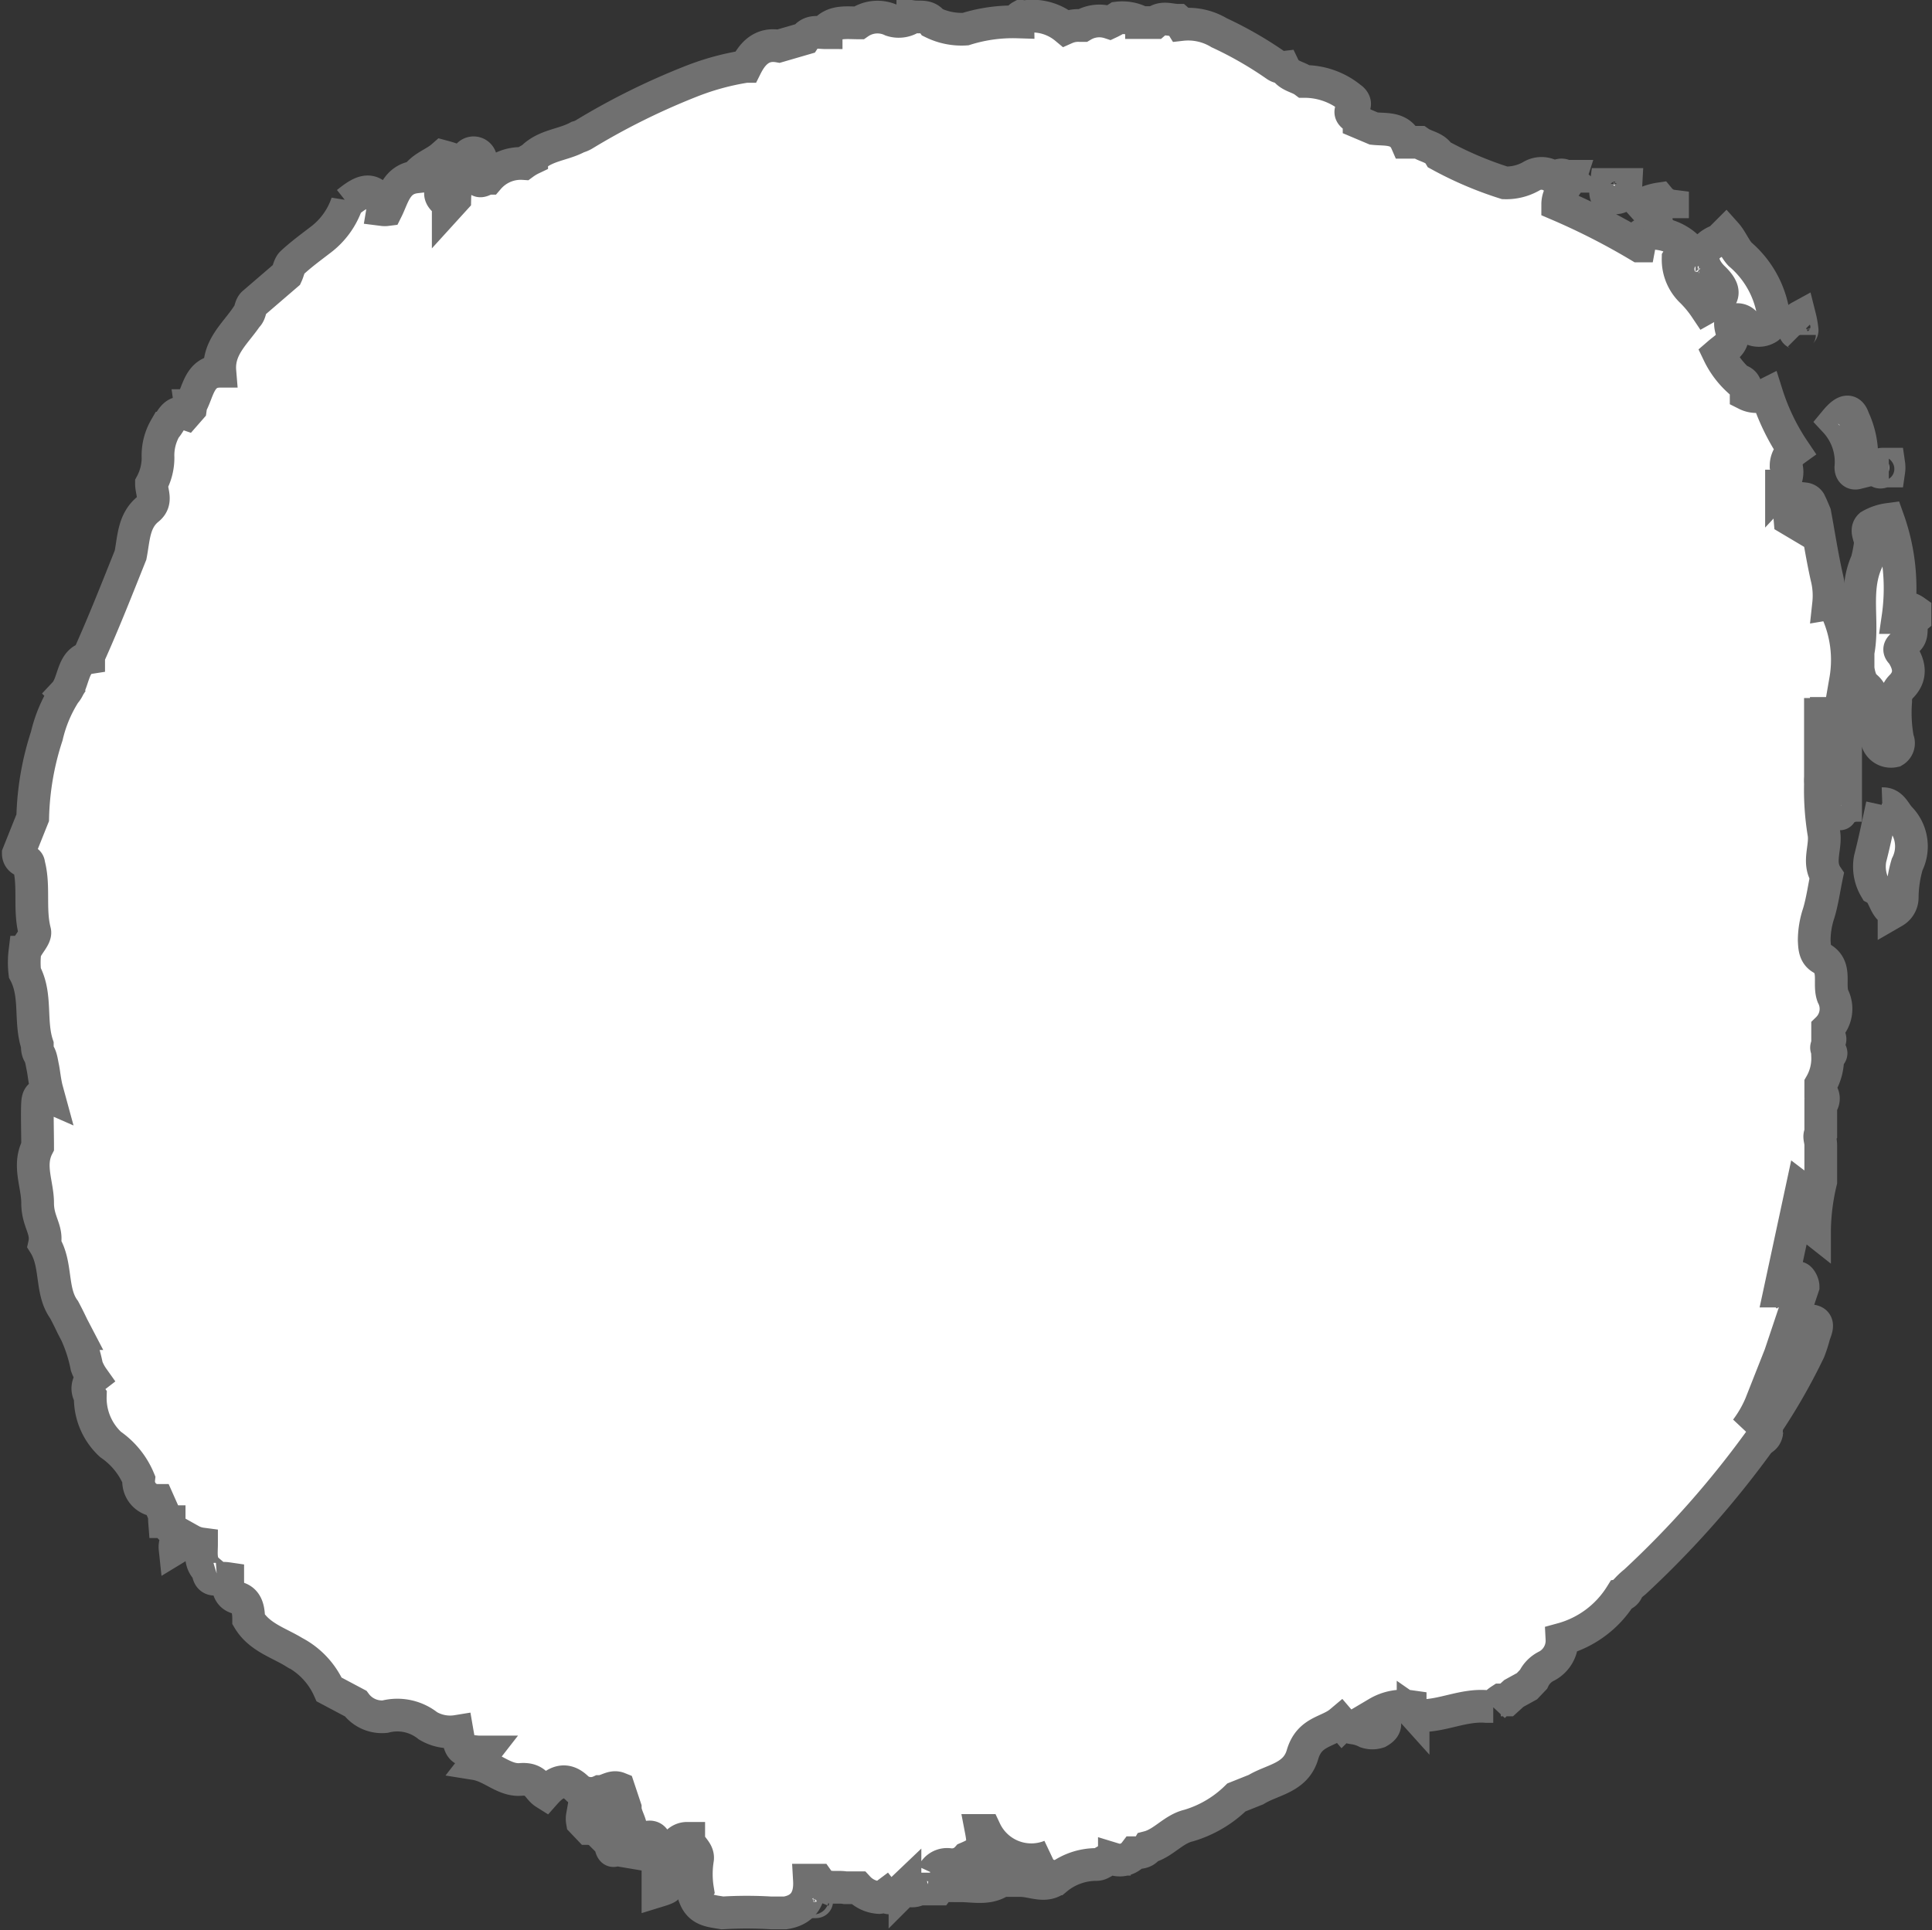 <svg viewBox="0 0 59.05 59.01" xmlns="http://www.w3.org/2000/svg"><rect x="0" y="0" width="59.05" height="59.01" fill="#333333" stroke="none"/><g fill="#fff" stroke="#707070"><path d="m57.32 21.87a7.53 7.53 0 0 0 .07.83.44.44 0 0 0 .5.26.28.28 0 0 0 .11-.36 4.5 4.5 0 0 1 -.06-1.16.6.6 0 0 1 .19-.47c.32-.34.2-.7 0-1-.09-.08-.09-.15 0-.23l.2-.2c.17-.18 0-.47.2-.64v-.21c-.31-.22-.43 0-.52.19a6.25 6.25 0 0 0 -.3-3 1.49 1.49 0 0 0 -.55.19c-.17.16.05.39 0 .59a4 4 0 0 1 -.1.5c-.41.9-.09 1.86-.27 2.78v.49a1.43 1.43 0 0 0 .13.46l.11.11c.29.24.18.58.2.89"/><path d="m49.36 6.05c.25 0 .33-.19.34-.41h-.61c-.05.37 0 .45.27.42"/><path d="m57.64 14.4h.09a.74.74 0 0 0 0-.21h-.19c-.09 0-.17.1-.13.2s.16 0 .24 0"/><path d="m54 43.77-.17.24a.27.27 0 0 0 .17-.24"/><path d="m57.53 24.61c-.12.55-.23 1.1-.37 1.64a1.31 1.31 0 0 0 .16.91c.29.15.26.59.57.71a.5.5 0 0 0 .25-.44 3.68 3.68 0 0 1 .15-1 1.24 1.24 0 0 0 -.23-1.43c-.16-.18-.24-.44-.53-.43"/><path d="m56.08 18.69v-.05a1.1 1.1 0 0 1 0-.18.58.58 0 0 0 -.19 0 2.32 2.32 0 0 0 -.06-.83c-.14-.63-.24-1.28-.36-1.93-.05-.12-.1-.24-.16-.36a.21.21 0 0 0 -.15-.09s-.08.09-.08.14v.71l-.37-.22a1 1 0 0 1 0-.17c.18-.16.18-.31 0-.46l-.18-.39h-.08a.63.63 0 0 0 .14-.62.58.58 0 0 1 .24-.47 6.67 6.67 0 0 1 -.83-1.72.7.7 0 0 1 -.63 0c0-.2 0-.37-.24-.43a2.67 2.67 0 0 1 -.6-.81c.22-.19.5-.32.4-.69s0-.32.17-.35a.31.31 0 0 1 .25.13.51.51 0 0 0 .65.14c.22-.11.16-.36.18-.57a3 3 0 0 0 -1-1.7c-.17-.19-.26-.44-.43-.63l-.2.2c-.7.26-.56.78-.2 1.14.57.54.19.71-.22.94a3.35 3.35 0 0 0 -.42-.51 1.34 1.34 0 0 1 -.42-1l.24-.39a1.57 1.57 0 0 0 -1.21-.38c-.24 0-.19.22-.22.38a20.82 20.82 0 0 0 -2.49-1.27c0-.38.3-.55.4-.86h-.17a.18.18 0 0 0 -.23 0h-.18a.6.6 0 0 0 -.63 0 1.55 1.55 0 0 1 -.81.2 11.06 11.06 0 0 1 -1.99-.85c-.14-.24-.42-.25-.62-.39h-.39c-.2-.46-.63-.38-1-.42l-.45-.19c0-.17-.43-.19-.17-.48.08-.09 0-.21-.08-.26a2.23 2.23 0 0 0 -1.42-.51c-.2-.15-.5-.16-.63-.43a.35.35 0 0 1 -.24-.06 11.48 11.48 0 0 0 -1.74-1 1.83 1.83 0 0 0 -1.15-.25.57.57 0 0 0 -.11-.13c-.23 0-.48-.12-.7.07h-.41a1.23 1.23 0 0 0 -.73-.14 2 2 0 0 1 -.25.14 1 1 0 0 0 -.82.09h-.09a.94.94 0 0 0 -.43.08 1.59 1.59 0 0 0 -1.17-.36.4.4 0 0 1 -.19 0 .19.19 0 0 0 -.1.17 4.84 4.84 0 0 0 -1.6.22 2 2 0 0 1 -1-.2c-.16-.23-.4-.15-.61-.18a.72.72 0 0 1 -.65.11 1 1 0 0 0 -1 .08c-.36 0-.73-.06-1 .21v.09c-.24 0-.49-.08-.66.18l-.79.23c-.51-.09-.8.22-1 .62a7.83 7.83 0 0 0 -1.66.45 21.42 21.42 0 0 0 -3.29 1.63.77.77 0 0 1 -.19.08c-.46.25-1 .24-1.41.66a1.54 1.54 0 0 0 -.25.15 1.3 1.3 0 0 0 -1.07.45c-.12 0-.34.24-.34-.11 0-.14.1-.27.1-.4a.22.22 0 0 0 -.41-.15 2.55 2.55 0 0 0 -.38 1.29l-.2.22v-.08c-.54-.36 0-.55.11-.8.26-.46.24-.5-.28-.64-.26.23-.62.32-.82.63-.6.07-.69.6-.89 1a.48.48 0 0 1 -.12 0 .3.3 0 0 0 0-.1c-.3-.72-.7-.42-1.09-.11a2.34 2.34 0 0 1 -.81 1.13c-.3.23-.6.45-.87.7-.09.08-.11.24-.17.37l-1 .86c-.13.1-.09.31-.22.42-.35.52-.88.94-.82 1.67-.64 0-.66.65-.9 1.05a.32.32 0 0 1 0 .09l-.14.16c-.38-.13-.45.25-.63.44a1.67 1.67 0 0 0 -.22.9 1.69 1.69 0 0 1 -.2.8c0 .26.18.54-.1.77-.45.36-.44.9-.54 1.41-.4 1-.82 2.07-1.28 3.09v.05c-.51.08-.44.77-.73 1.08a4.2 4.2 0 0 0 -.55 1.31 8.64 8.64 0 0 0 -.43 2.5l-.44 1.1c0 .09.06.21.2.22s.11.1.13.15c.16.65 0 1.33.17 2 .05.17-.23.41-.3.64a2.66 2.66 0 0 0 0 .63c.37.69.14 1.48.38 2.2 0 .1 0 .19.06.29s.08.27.11.41.06.45.12.67l.06.22c-.16-.07-.32-.12-.34.18s0 .89 0 1.34c-.3.58 0 1.15 0 1.73s.31.81.21 1.26c.39.62.18 1.43.6 2 .09.17.17.33.25.5l.12.23a4.48 4.48 0 0 1 .32 1 1.55 1.55 0 0 0 .19.36.4.4 0 0 0 -.08.55 1.93 1.93 0 0 0 .62 1.48 2.42 2.42 0 0 1 .86 1.06.59.59 0 0 0 .52.65h.07l.2.45a1.33 1.33 0 0 0 0 .2h.14v.06.09a.8.8 0 0 0 .17.15l.2.11a.44.44 0 0 0 -.19.41.42.42 0 0 0 .2-.4l.28.15a.92.92 0 0 0 .33.11c0 .28-.06.59.2.81 0 .18.08.32.31.25a1 1 0 0 1 .29 0c0 .23 0 .51.3.59s.34.38.34.66c.32.54.92.71 1.39 1a2.37 2.37 0 0 1 1.07 1.14l.81.43a1 1 0 0 0 .9.4 1.5 1.5 0 0 1 1.31.28 1.32 1.32 0 0 0 .89.17c.1.58.1.58.64.63h.2l-.28.36c.5.08.88.52 1.38.48s.51.27.75.42c.31-.35.63-.51 1-.13a.65.65 0 0 0 .67.08c.2 0 .38-.18.58-.1l.2.6c0 .28.24.51.16.81l-.44.23c-.08 0-.2 0-.15.17s.11.06.17.07a.47.47 0 0 0 .44-.19c.72-.33.75-.31.82.49a3 3 0 0 1 0 .31v.45.2c.39-.12.39-.12.4-.64a.76.76 0 0 0 .08-.47.42.42 0 0 1 .41-.5h.05c0 .25.3.37.27.63a2.9 2.9 0 0 0 0 .93.46.46 0 0 0 -.08.25c.16.4.49.41.84.47a12.36 12.36 0 0 1 1.49 0h.43c.58-.09.77-.48.74-1h.26c.22.31.55.18.83.23h.4a.94.94 0 0 0 .64.3.36.36 0 0 0 .18-.07c.15.19.28 0 .4-.06l.21-.2v.07a.42.42 0 0 0 .43 0h.58c.24-.32.24-.32-.15-.48a.47.47 0 0 1 .48-.27.62.62 0 0 0 .56-.2c.47-.2.53-.32.43-.84h.12a1.56 1.56 0 0 0 2 .78l-.11.06c-.07.26-.37.21-.58.27l-1.64.18a.36.36 0 0 0 -.43.26.32.32 0 0 0 0 .14c.42 0 .87.12 1.26-.16h.58c.37 0 .76.23 1.1-.05a1.91 1.91 0 0 1 1.23-.44c.12 0 .24-.11.36-.16h.18a.57.57 0 0 0 .62-.2c.15 0 .32 0 .42-.17.46-.12.76-.55 1.23-.66a3.5 3.5 0 0 0 1.46-.86l.6-.24c.51-.31 1.21-.35 1.42-1.07s.78-.68 1.16-1l.06.07a.9.9 0 0 0 .36.12 1.23 1.23 0 0 1 .37.12.59.59 0 0 0 .37 0c.16-.09.26-.2.15-.4a1.53 1.53 0 0 0 -.18-.18 1.54 1.54 0 0 1 1-.2s0 0 0 .07l.09.1a.71.71 0 0 0 .25.11c.67 0 1.3-.34 2-.28h.2a1.1 1.1 0 0 1 .23-.2h.18l.22-.2.4-.22.2-.21a.86.86 0 0 1 .41-.41.88.88 0 0 0 .46-.82 3.08 3.08 0 0 0 1.8-1.34.25.25 0 0 0 .21-.21 2.09 2.09 0 0 1 .22-.2 29.25 29.25 0 0 0 3.85-4.36.81.81 0 0 0 .17-.24 1.25 1.25 0 0 0 0-.19 18.23 18.23 0 0 0 1.3-2.27 4.16 4.16 0 0 0 .16-.5c.09-.23.17-.45-.22-.42a20.68 20.68 0 0 1 -1.23 2.75l-.17.34h-.07a1.29 1.29 0 0 0 -.39.23 3.59 3.59 0 0 0 .44-.76l.6-1.52.7-2.09c0-.09-.07-.23-.13-.26s-.13.09-.17.18l-.15.4a.52.52 0 0 0 -.18-.18h-.08l.67-3.12c.21.16.18.4.2.63s0 .47.19.62a6.74 6.74 0 0 1 .19-1.48v-.61c0-.17 0-.33 0-.5s-.07-.26 0-.37c0-.28 0-.56 0-.85a.3.3 0 0 0 0-.41v-.23a1.58 1.58 0 0 0 .21-.85c.14-.06.14-.14 0-.22s.22-.29 0-.42v-.21a.85.85 0 0 0 .16-1c-.14-.38.12-.88-.34-1.15-.21-.12-.22-.33-.23-.55a2.64 2.64 0 0 1 .14-.84c.11-.37.16-.75.24-1.13-.29-.43 0-.9-.09-1.34a8.12 8.12 0 0 1 -.1-1.48.93.93 0 0 1 -.23 0 .44.44 0 0 1 .23 0 1.41 1.41 0 0 1 0-.2v-1.52-.4h.18a.67.67 0 0 0 0-.24.74.74 0 0 0 0-.14v-.15a2.42 2.42 0 0 1 .19 1.45 2 2 0 0 0 0 1.22c.24.16.19.41.2.64h.2v-3.83a3.6 3.6 0 0 0 -.3-2.17l-.13.09"/><path d="m56.15 24.73c0 .08 0 .14.07.15s0-.05.05-.08a1.23 1.23 0 0 0 0-.19.81.81 0 0 0 -.14.12"/><path d="m55 10.24c0-.05.09-.1.08-.15a2.79 2.79 0 0 0 -.07-.4.34.34 0 0 0 -.15.43c0 .06.1.08.14.12"/><path d="m56.65 12.8c-.1-.3-.27-.27-.56.08a1.82 1.82 0 0 1 .48 1.41c0 .11.06.2.18.17a.25.25 0 0 0 .13-.14 2.73 2.73 0 0 0 -.23-1.52"/><path d="m18 55.52h-.2a.49.49 0 0 0 0 .17l.2.21c.22 0 .48.13.65-.11s-.24-.29-.65-.29"/><path d="m51.12 6.67v-.37a.62.62 0 0 1 -.4-.22 1.7 1.7 0 0 0 -.37.1.31.31 0 0 0 -.1.15 2.64 2.64 0 0 0 .51.44c.08 0 .24-.06.35-.1"/><path d="m51.92 8.37s.1 0 .14-.08 0-.13-.09-.15a.14.14 0 0 0 -.15 0 .13.13 0 0 0 0 .17h.07"/><path d="m24.86 58.07a.09.09 0 0 0 0 .07s0 0 .07 0 0-.06 0-.08-.09-.06-.1 0"/></g></svg>